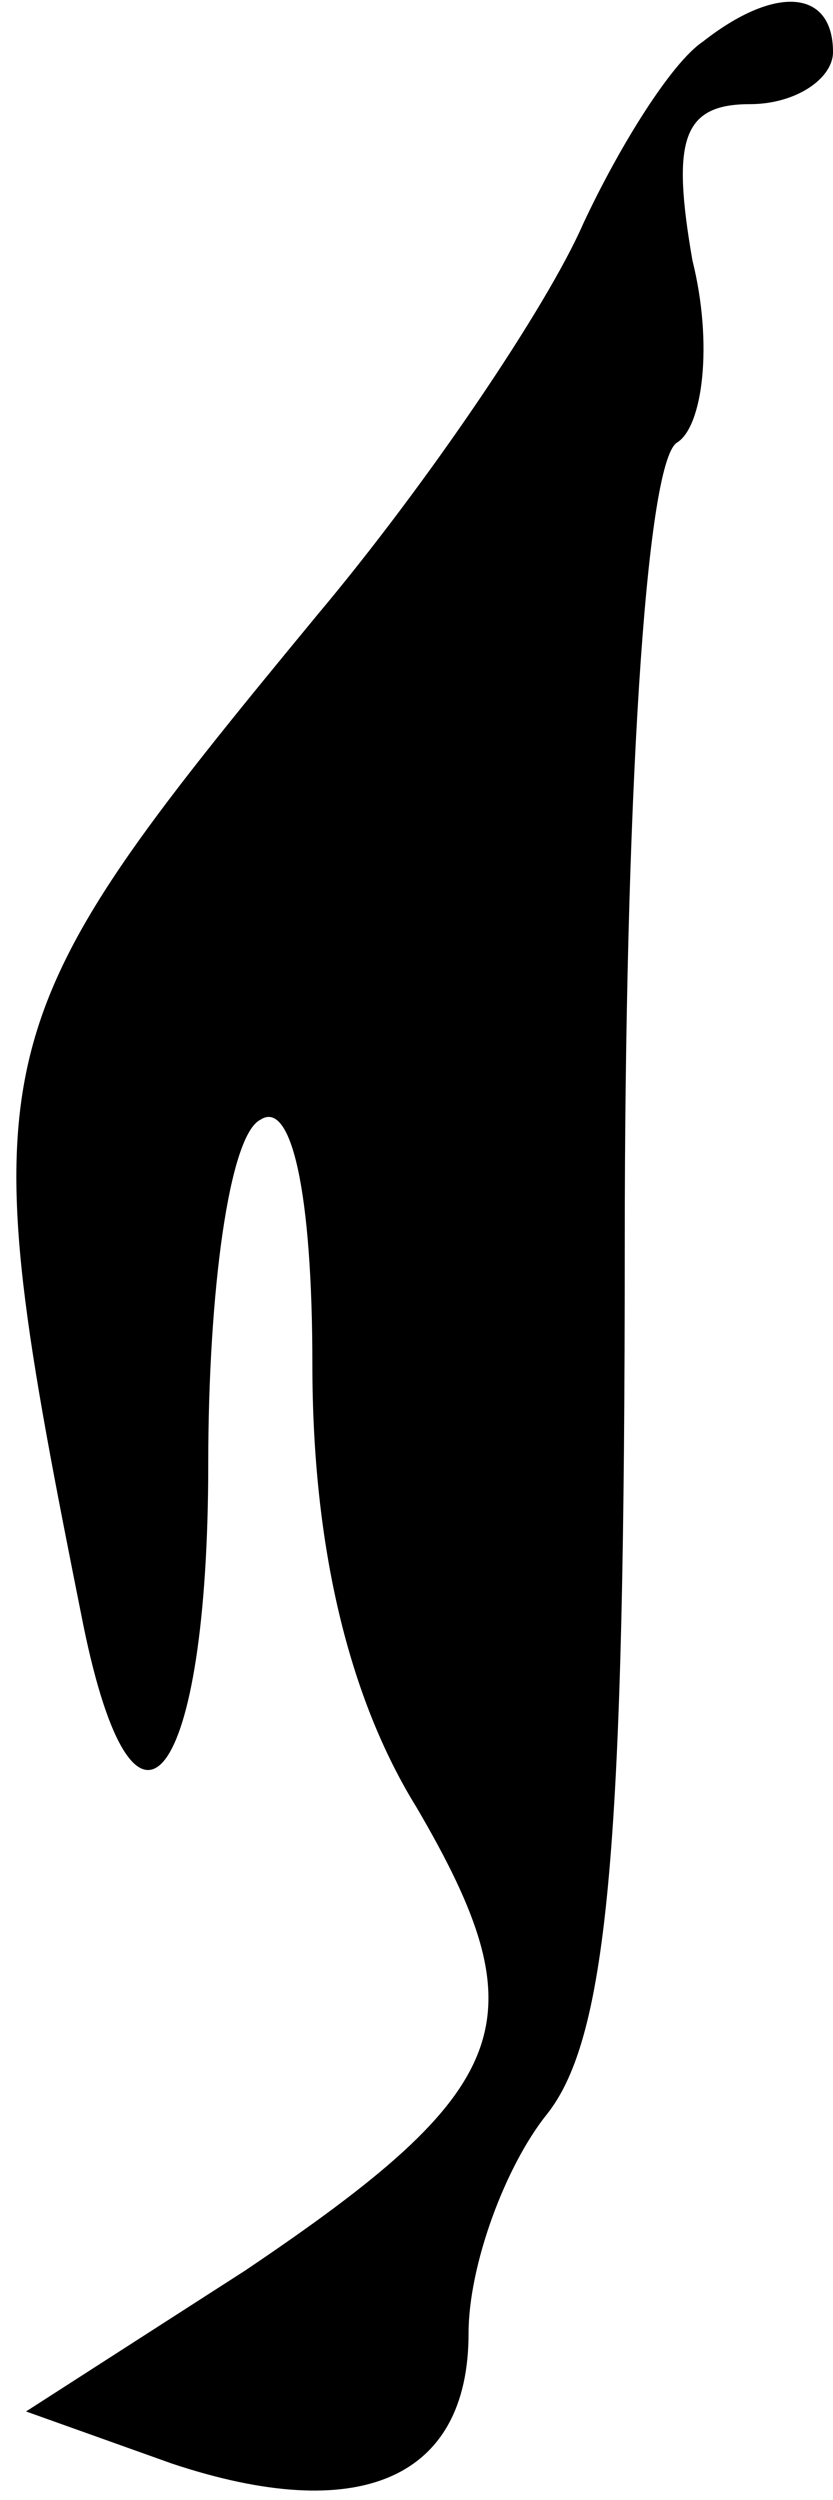 <?xml version="1.0" standalone="no"?>
<!DOCTYPE svg PUBLIC "-//W3C//DTD SVG 20010904//EN"
 "http://www.w3.org/TR/2001/REC-SVG-20010904/DTD/svg10.dtd">
<svg version="1.0" xmlns="http://www.w3.org/2000/svg"
 width="16pt" height="48pt" viewBox="0 0 16 48"
 preserveAspectRatio="xMidYMid meet">
<g transform="translate(0,48) scale(0.1,-0.1)"
fill="#000000" stroke="none">
<path fill="#000000" stroke="none" d="M135 472 c-6 -4 -16 -20 -23 -35 -7
-16 -30 -50 -51 -75 -66 -80 -67 -84 -45 -194 10 -49 24 -30 24 31 0 33 4 63
10 66 6 4 10 -14 10 -47 0 -35 7 -64 20 -85 24 -41 19 -54 -33 -89 l-42 -27
28 -10 c36 -12 57 -3 57 25 0 13 7 32 15 42 12 15 15 53 15 167 0 85 4 150 10
154 5 3 7 19 3 35 -4 23 -2 30 11 30 9 0 16 5 16 10 0 12 -11 13 -25 2z"/>
</g>
</svg>
